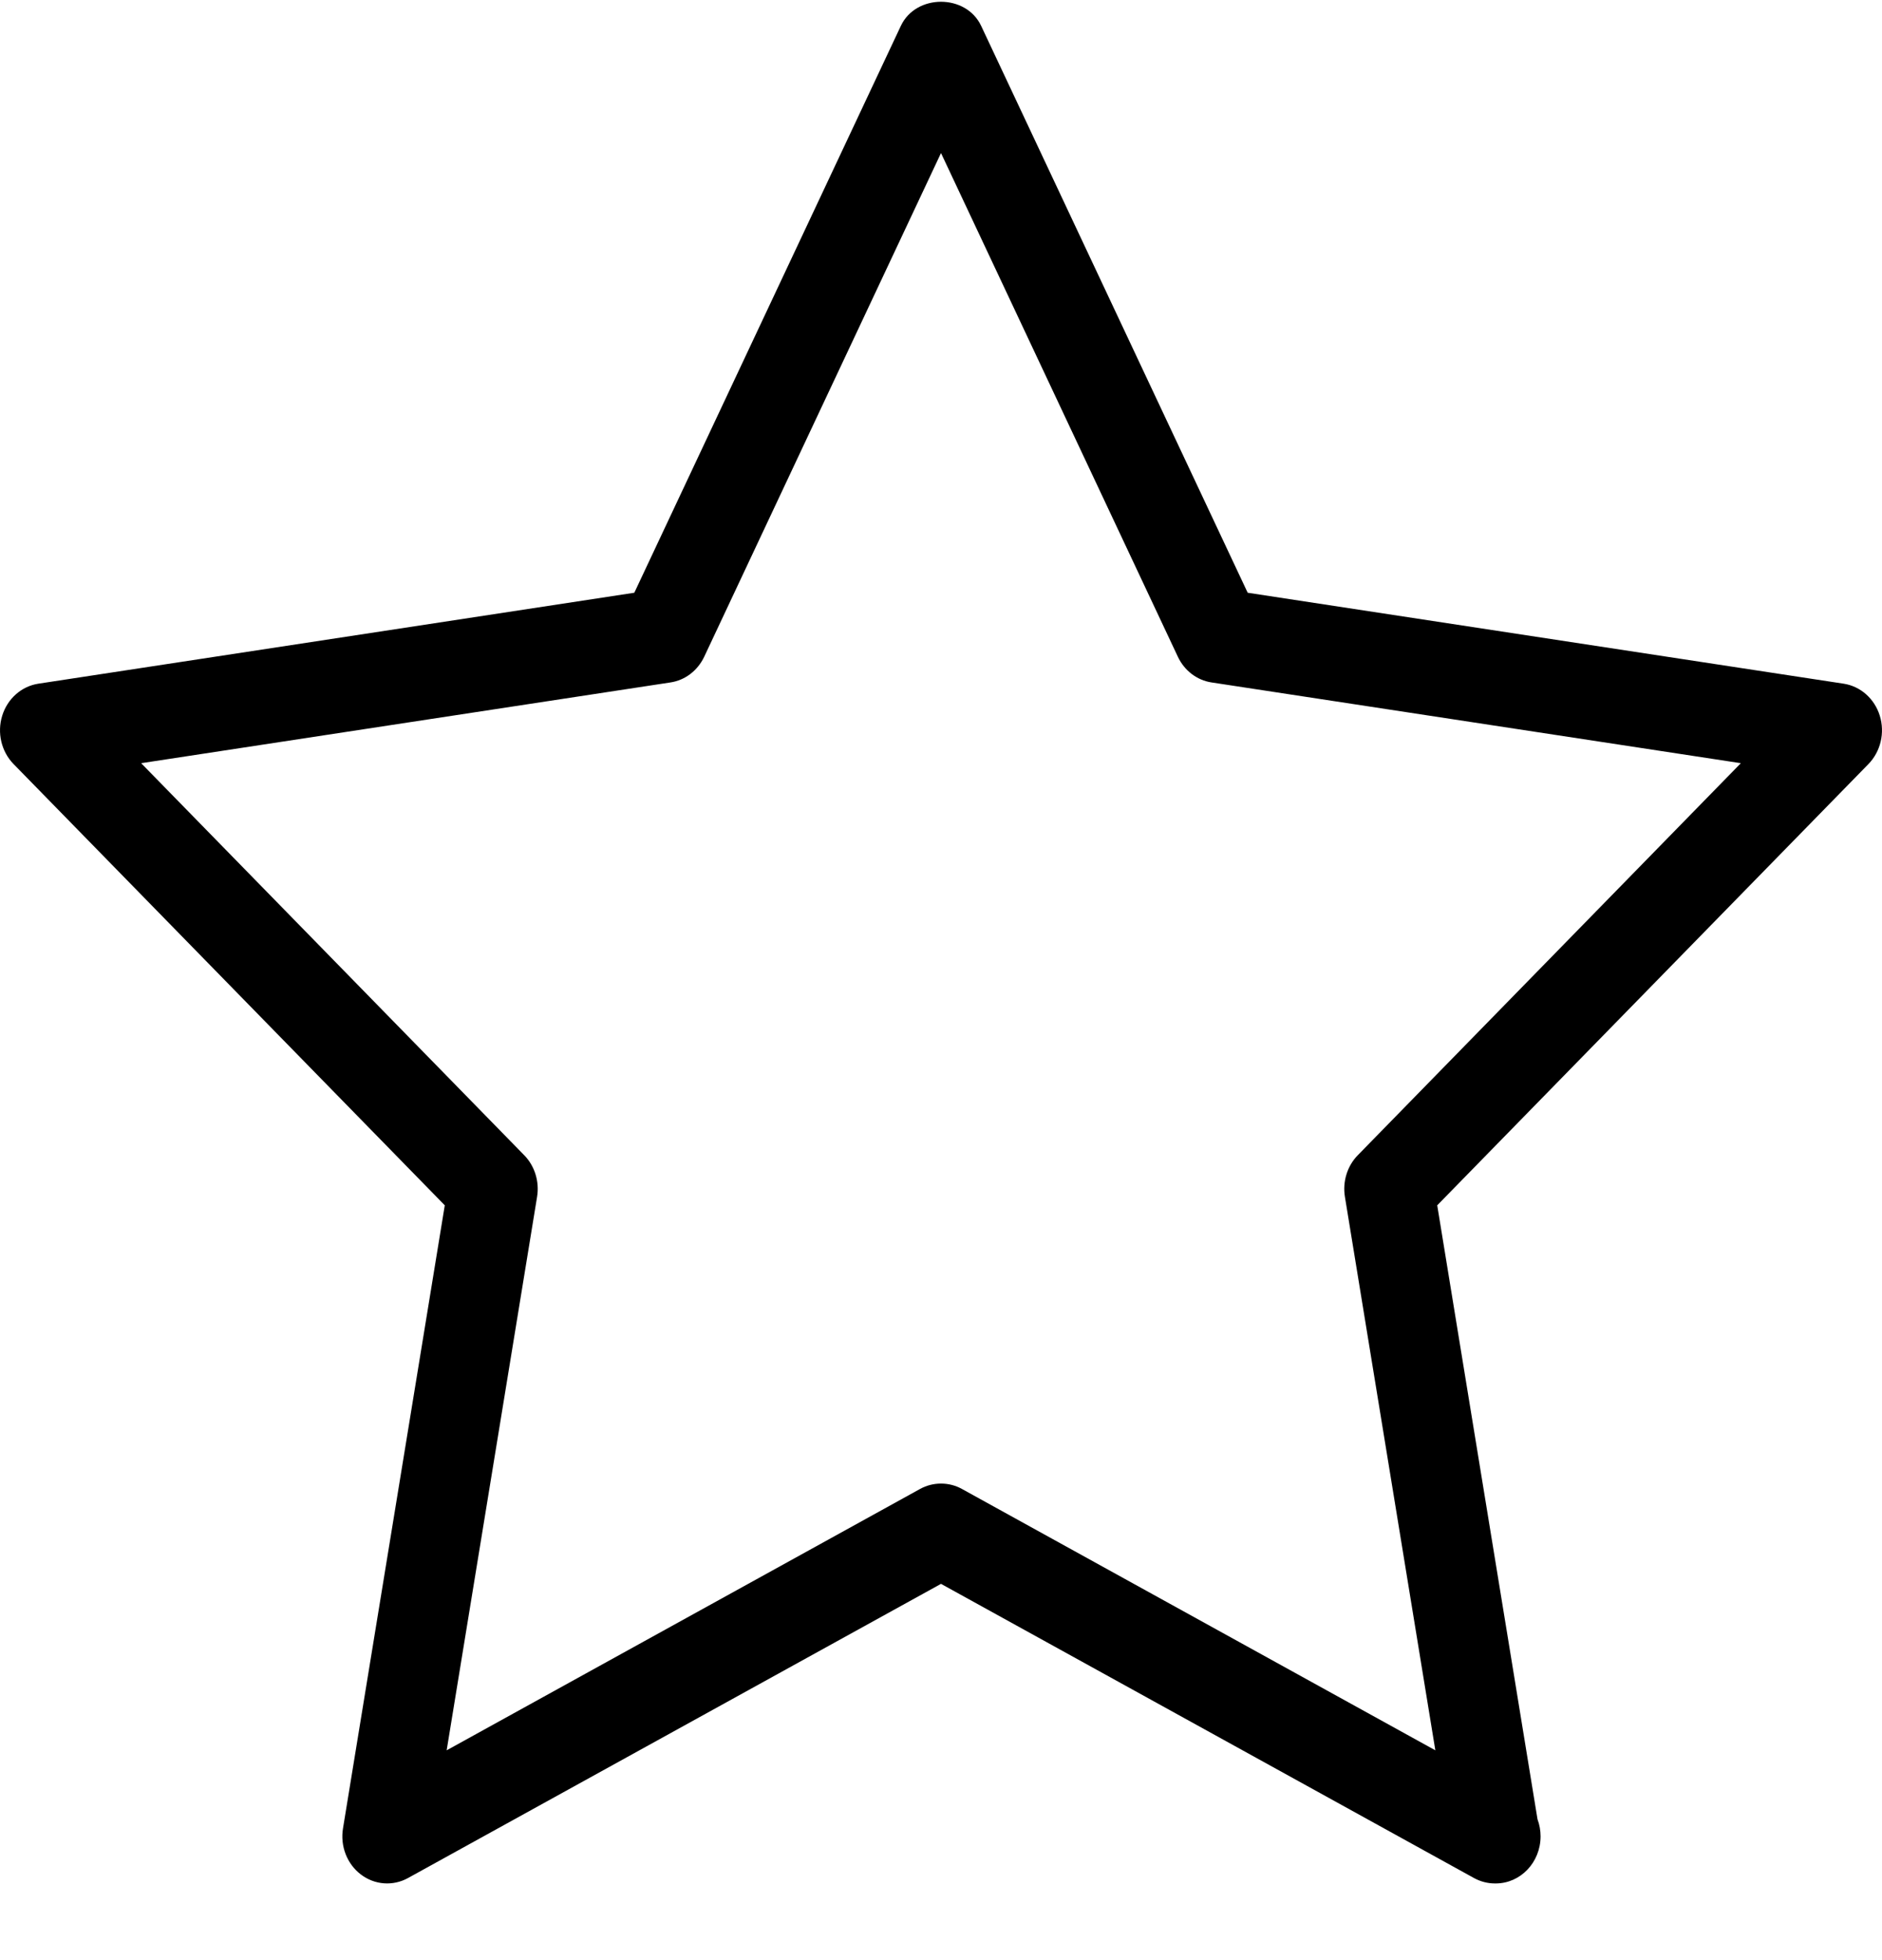 <svg width="24" height="25" viewBox="0 0 24 25" fill="none" xmlns="http://www.w3.org/2000/svg">
<path d="M23.972 9.129C23.905 8.911 23.726 8.753 23.511 8.72L15.911 7.56L12.512 0.33C12.319 -0.08 11.681 -0.08 11.488 0.33L8.089 7.56L0.489 8.72C0.274 8.753 0.095 8.911 0.028 9.129C-0.039 9.346 0.017 9.585 0.173 9.745L5.672 15.373L4.374 23.32C4.337 23.545 4.425 23.773 4.601 23.907C4.777 24.042 5.011 24.059 5.203 23.953L12 20.201L18.797 23.953C18.881 23.999 18.972 24.022 19.063 24.022C19.067 24.023 19.072 24.022 19.074 24.022C19.39 24.022 19.646 23.753 19.646 23.421C19.646 23.345 19.632 23.271 19.607 23.204L18.328 15.373L23.827 9.745C23.983 9.585 24.039 9.346 23.972 9.129ZM17.316 14.733C17.181 14.87 17.119 15.07 17.151 15.265L18.304 22.324L12.266 18.99C12.182 18.944 12.092 18.922 12 18.922C11.909 18.922 11.818 18.944 11.734 18.99L5.696 22.324L6.849 15.265C6.881 15.07 6.819 14.87 6.684 14.733L1.8 9.734L8.55 8.704C8.737 8.676 8.897 8.553 8.981 8.375L12 1.952L15.02 8.375C15.103 8.553 15.264 8.676 15.45 8.704L22.2 9.734L17.316 14.733Z" fill="black"/>
</svg>
